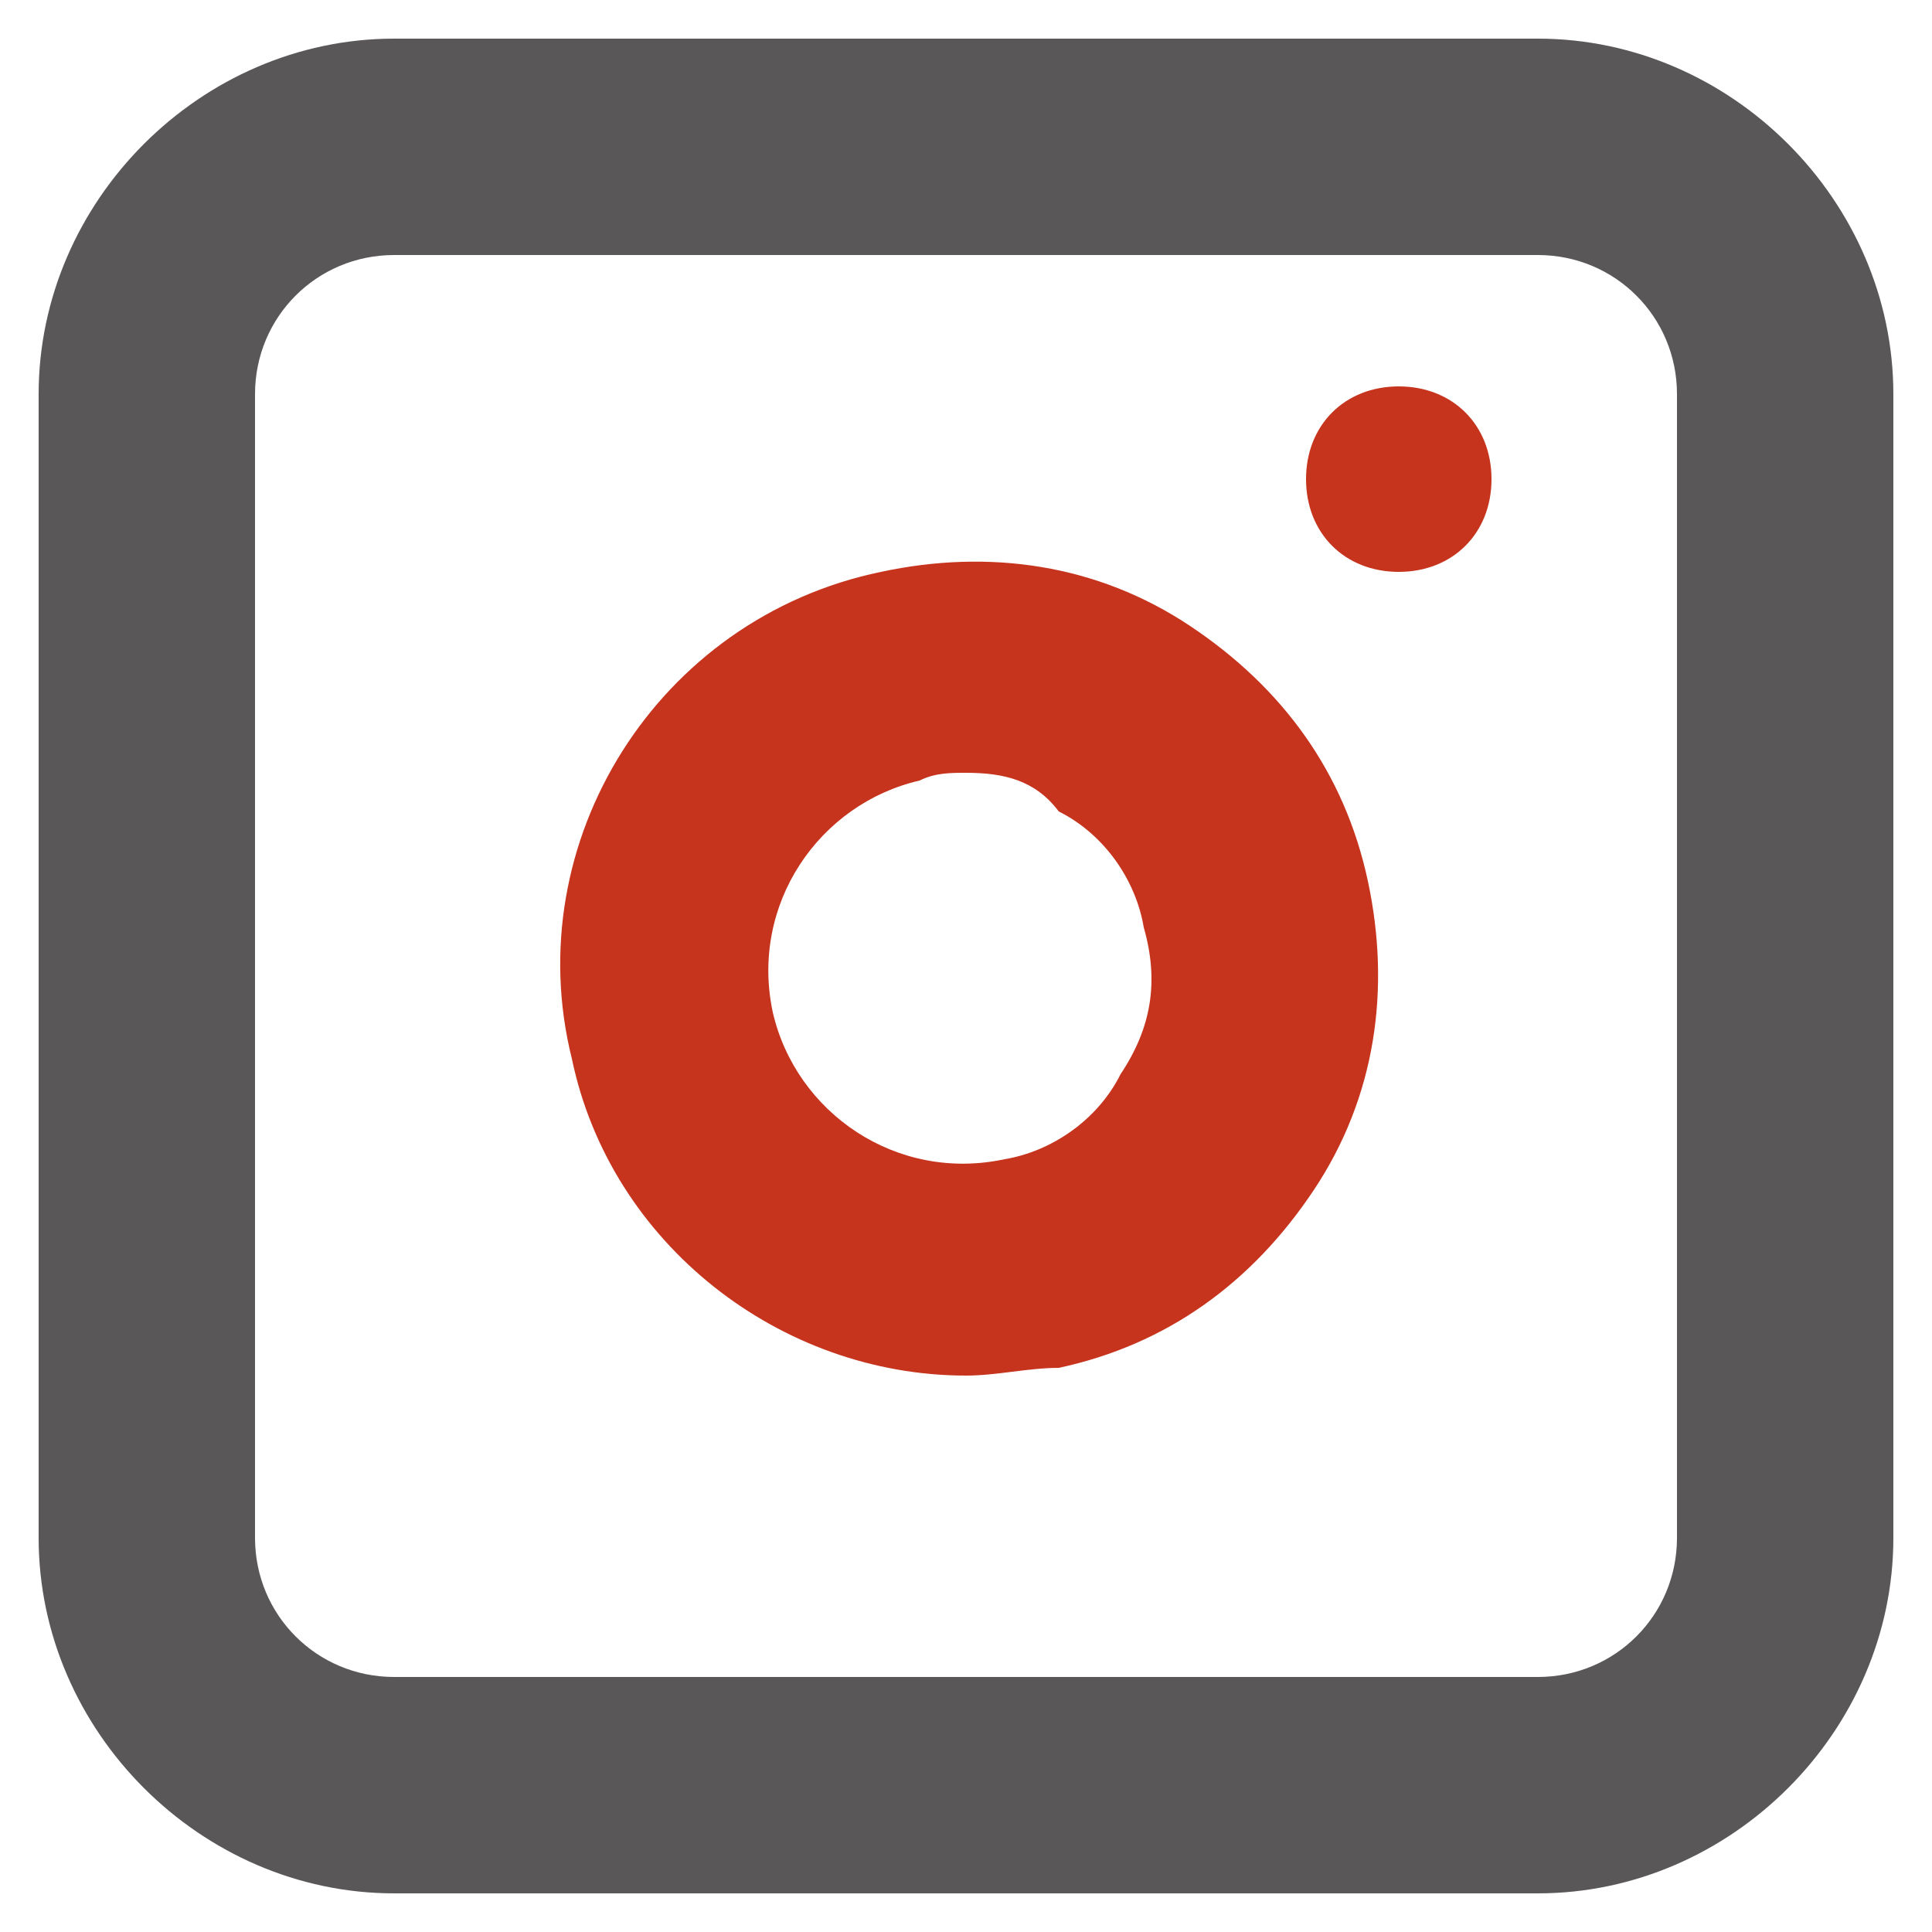<?xml version="1.0" encoding="utf-8"?>
<!-- Generator: Adobe Illustrator 19.0.0, SVG Export Plug-In . SVG Version: 6.00 Build 0)  -->
<svg version="1.1" id="圖層_1" xmlns="http://www.w3.org/2000/svg" xmlns:xlink="http://www.w3.org/1999/xlink" x="0px" y="0px"
	 viewBox="0 0 25 25" style="enable-background:new 0 0 25 25;" xml:space="preserve">
<style type="text/css">
	.st0{fill:#595757;}
	.st1{fill:#C6341D;}
</style>
<g id="XMLID_10_">
	<g id="XMLID_19_">
		<g id="XMLID_20_">
			<path id="XMLID_21_" class="st0" d="M19.9,24.5H5.1c-2.5,0-4.6-2.1-4.6-4.6V5.1c0-2.5,2.1-4.6,4.6-4.6h14.8
				c2.5,0,4.6,2.1,4.6,4.6v14.8C24.5,22.4,22.4,24.5,19.9,24.5z M5.1,3.3c-1,0-1.8,0.8-1.8,1.8v14.8c0,1,0.8,1.8,1.8,1.8h14.8
				c1,0,1.8-0.8,1.8-1.8V5.1c0-1-0.8-1.8-1.8-1.8H5.1z"/>
		</g>
	</g>
	<g id="XMLID_14_">
		<g id="XMLID_15_">
			<path id="XMLID_16_" class="st1" d="M12.5,17.8c-2.4,0-4.6-1.7-5.1-4.1c-0.7-2.8,1.1-5.7,4-6.3c1.4-0.3,2.8-0.1,4,0.7
				s2,1.9,2.3,3.3l0,0c0.3,1.4,0.1,2.8-0.7,4s-1.9,2-3.3,2.3C13.3,17.7,12.9,17.8,12.5,17.8z M12.5,10c-0.2,0-0.4,0-0.6,0.1
				c-1.3,0.3-2.2,1.6-1.9,3c0.3,1.3,1.6,2.2,3,1.9c0.6-0.1,1.2-0.5,1.5-1.1c0.4-0.6,0.5-1.2,0.3-1.9c0,0,0,0,0,0
				c-0.1-0.6-0.5-1.2-1.1-1.5C13.4,10.1,13,10,12.5,10z"/>
		</g>
	</g>
	<g id="XMLID_11_">
		<g id="XMLID_12_">
			<path id="XMLID_4_" class="st1" d="M18.1,7.4L18.1,7.4c-0.7,0-1.2-0.5-1.2-1.2v0c0-0.7,0.5-1.2,1.2-1.2h0c0.7,0,1.2,0.5,1.2,1.2
				v0C19.3,6.9,18.8,7.4,18.1,7.4z"/>
		</g>
	</g>
</g>
</svg>
